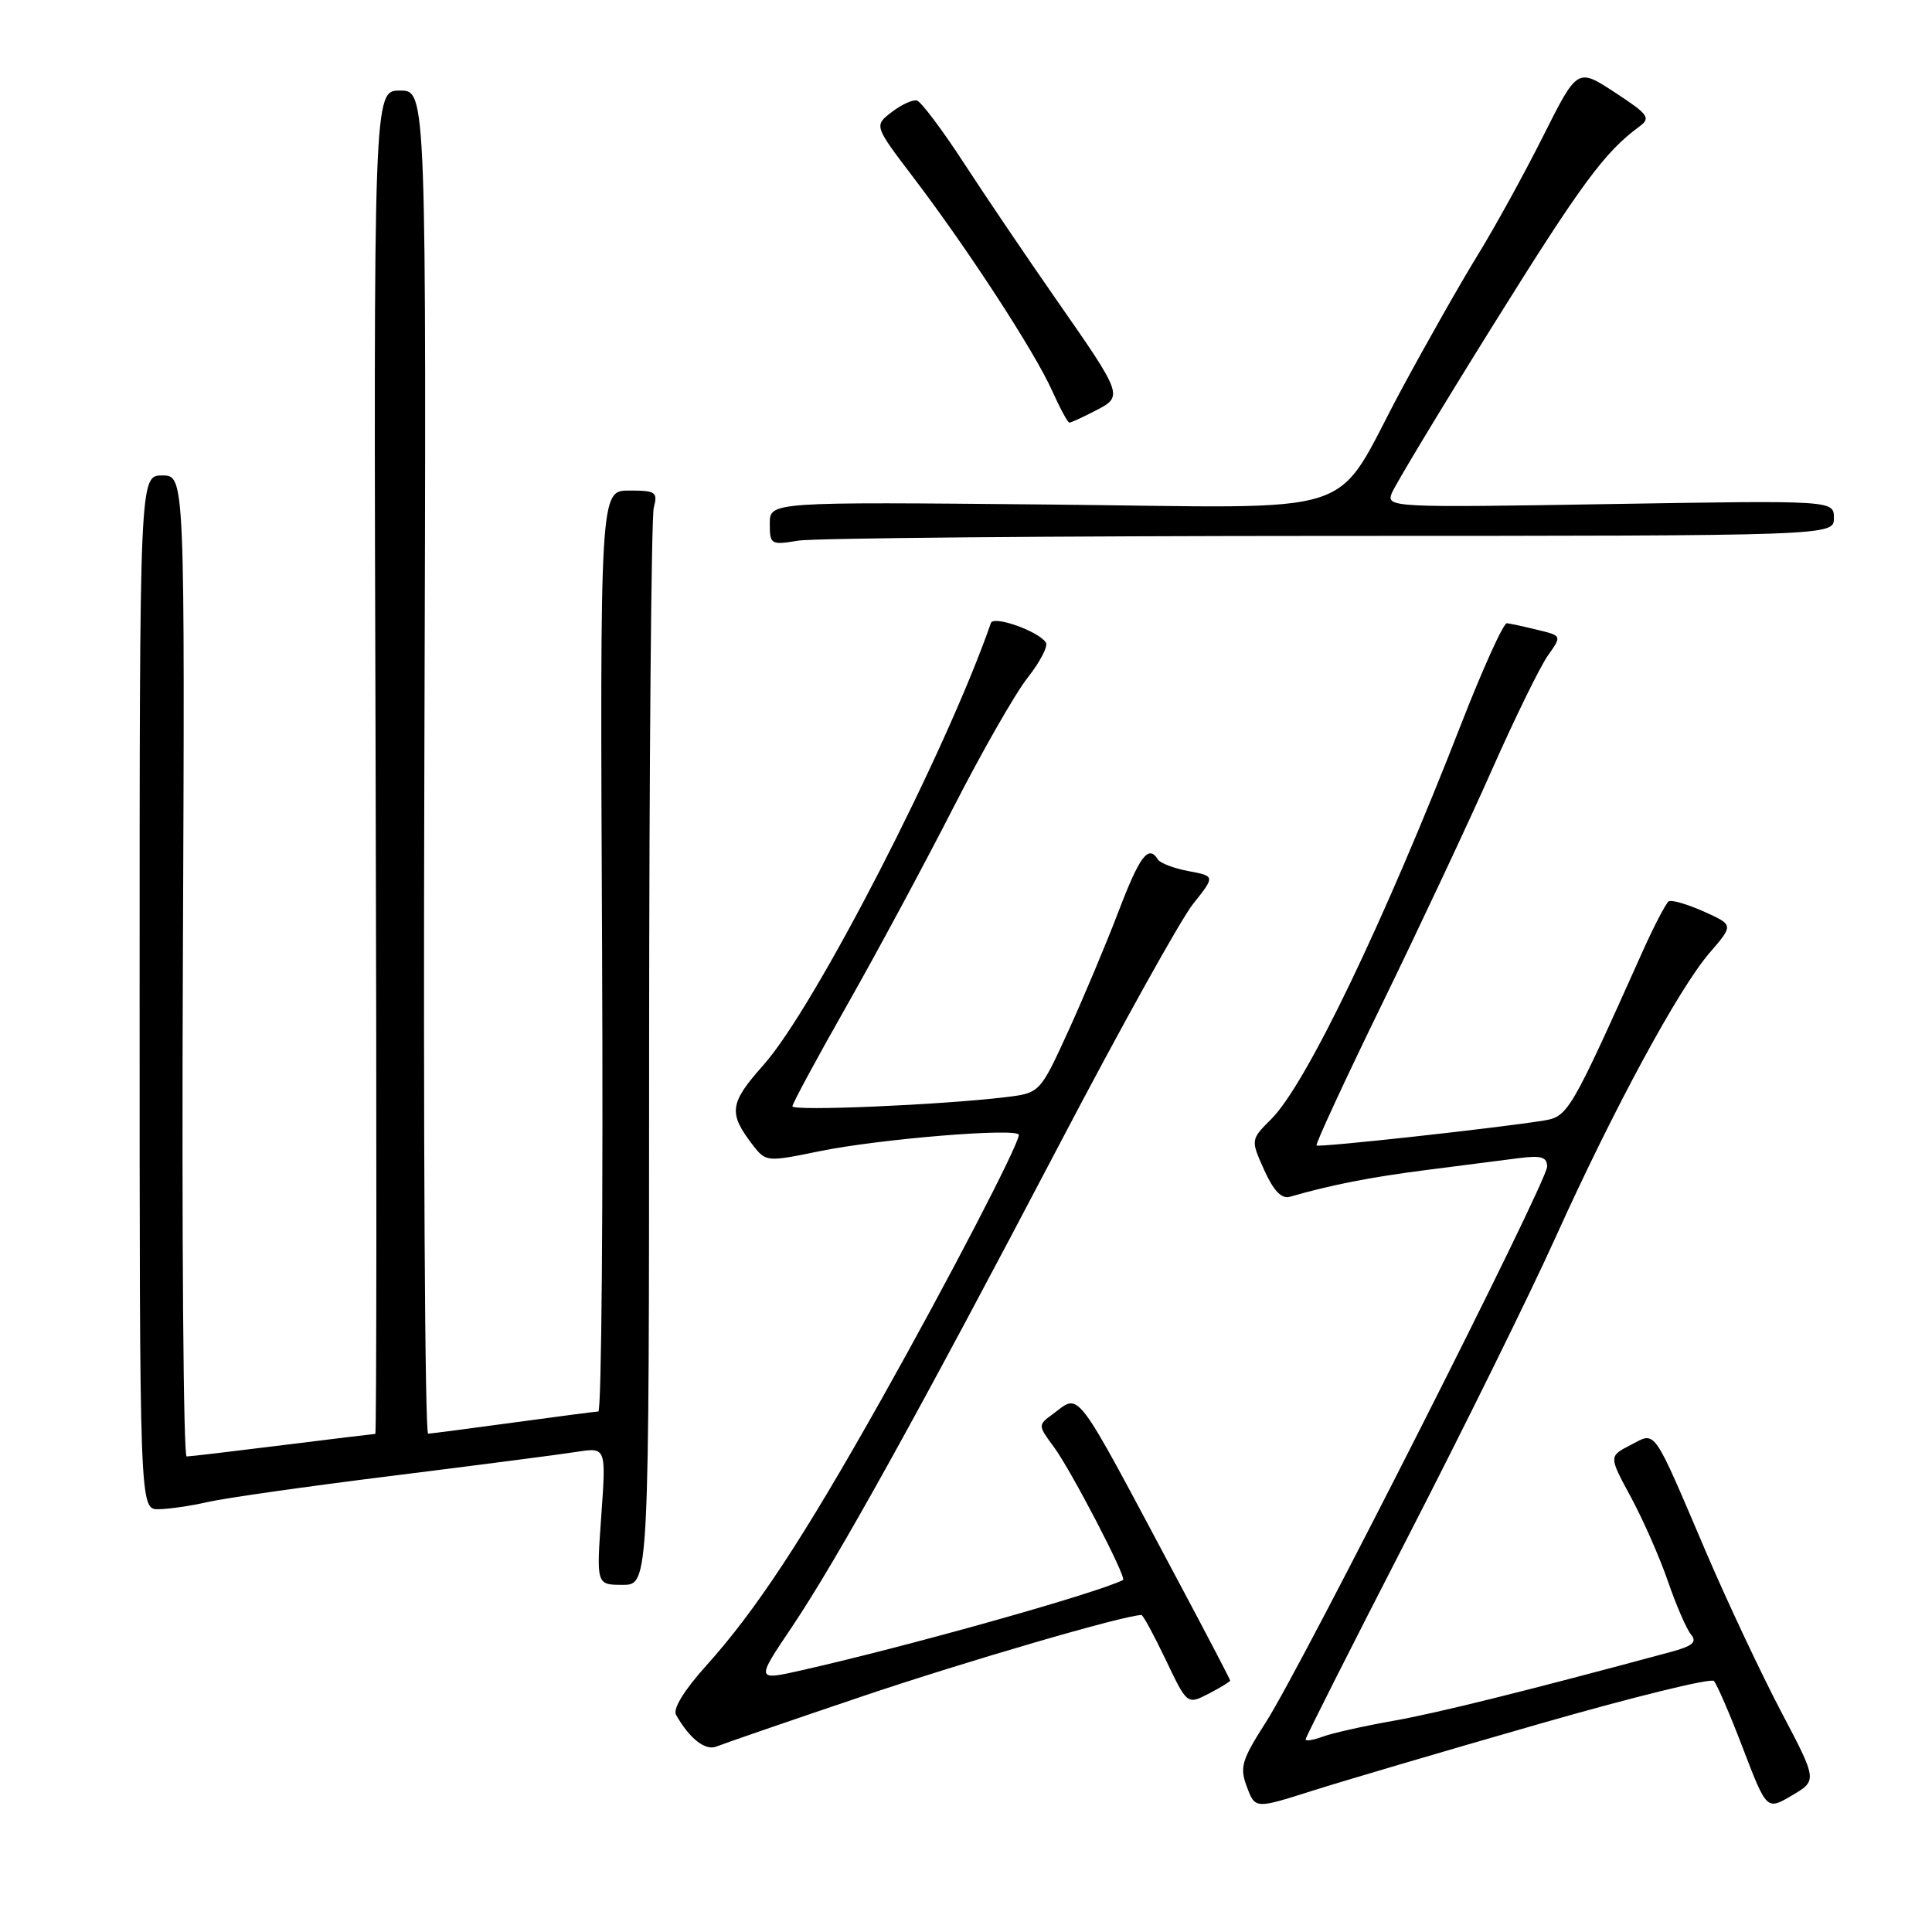 <?xml version="1.0" encoding="UTF-8" standalone="no"?>
<!DOCTYPE svg PUBLIC "-//W3C//DTD SVG 1.1//EN" "http://www.w3.org/Graphics/SVG/1.1/DTD/svg11.dtd" >
<svg xmlns="http://www.w3.org/2000/svg" xmlns:xlink="http://www.w3.org/1999/xlink" version="1.1" viewBox="0 0 256 256">
 <g >
 <path fill="currentColor"
d=" M 203.81 228.47 C 216.22 224.90 226.71 222.32 227.10 222.74 C 227.50 223.16 229.24 227.18 230.96 231.69 C 234.10 239.88 234.10 239.88 237.45 237.90 C 240.81 235.92 240.81 235.92 235.96 226.71 C 233.30 221.64 228.87 212.22 226.11 205.78 C 218.86 188.81 219.48 189.70 216.05 191.48 C 213.17 192.96 213.17 192.96 216.10 198.37 C 217.71 201.35 219.92 206.37 221.01 209.53 C 222.10 212.70 223.47 215.87 224.07 216.58 C 224.90 217.59 224.29 218.11 221.32 218.91 C 201.73 224.19 190.40 227.00 184.50 228.04 C 180.65 228.72 176.49 229.66 175.25 230.12 C 174.01 230.58 173.00 230.74 173.00 230.47 C 173.00 230.21 179.08 218.18 186.50 203.75 C 193.93 189.31 202.75 171.43 206.10 164.00 C 213.82 146.91 222.45 130.97 226.55 126.23 C 229.72 122.56 229.72 122.56 225.76 120.78 C 223.58 119.81 221.49 119.20 221.12 119.43 C 220.75 119.66 219.17 122.69 217.61 126.17 C 208.11 147.37 207.77 147.96 204.55 148.48 C 198.29 149.49 174.74 152.07 174.45 151.78 C 174.28 151.61 178.19 143.16 183.15 132.99 C 188.10 122.82 194.65 108.88 197.69 102.00 C 200.74 95.12 204.07 88.32 205.10 86.87 C 206.96 84.24 206.96 84.24 203.73 83.46 C 201.95 83.02 200.13 82.63 199.67 82.58 C 199.22 82.54 196.48 88.58 193.59 96.00 C 183.39 122.19 173.07 143.67 168.47 148.26 C 165.71 151.02 165.71 151.02 167.51 155.03 C 168.76 157.79 169.81 158.89 170.91 158.58 C 176.43 156.99 181.53 155.99 189.00 155.03 C 193.68 154.43 199.19 153.72 201.25 153.46 C 204.23 153.08 205.00 153.31 205.00 154.59 C 205.00 156.61 172.65 220.52 167.75 228.18 C 164.51 233.25 164.24 234.17 165.22 236.77 C 166.32 239.69 166.32 239.69 173.78 237.32 C 177.88 236.02 191.39 232.03 203.81 228.47 Z  M 114.00 224.86 C 127.90 220.16 149.03 214.00 151.25 214.00 C 151.46 214.00 152.91 216.67 154.47 219.94 C 157.31 225.89 157.31 225.89 160.16 224.42 C 161.72 223.61 163.00 222.83 163.00 222.68 C 163.00 222.53 159.89 216.57 156.09 209.45 C 142.01 183.03 143.23 184.65 139.44 187.42 C 137.53 188.82 137.53 188.88 139.65 191.74 C 141.92 194.81 149.35 209.10 148.81 209.36 C 145.23 211.14 120.55 218.08 106.32 221.30 C 100.14 222.70 100.14 222.70 104.92 215.60 C 110.98 206.59 121.84 186.99 140.45 151.50 C 148.52 136.10 156.46 121.83 158.07 119.80 C 161.02 116.09 161.02 116.09 157.50 115.43 C 155.56 115.07 153.73 114.37 153.43 113.89 C 152.18 111.87 151.02 113.40 148.20 120.80 C 146.56 125.09 143.55 132.26 141.51 136.72 C 137.79 144.84 137.79 144.84 133.15 145.39 C 124.53 146.42 105.00 147.25 105.00 146.59 C 105.00 146.23 108.25 140.21 112.22 133.22 C 116.19 126.22 122.54 114.42 126.33 107.00 C 130.13 99.58 134.56 91.82 136.19 89.77 C 137.81 87.71 138.89 85.64 138.59 85.15 C 137.67 83.66 131.66 81.52 131.30 82.55 C 125.33 99.73 107.96 133.48 101.18 141.10 C 96.64 146.20 96.47 147.47 99.77 151.75 C 101.48 153.96 101.62 153.97 108.50 152.56 C 116.49 150.91 135.00 149.40 135.00 150.38 C 135.00 151.66 125.63 169.70 116.82 185.37 C 106.45 203.82 100.13 213.44 93.56 220.73 C 90.65 223.96 89.13 226.44 89.58 227.23 C 91.38 230.39 93.47 232.03 94.94 231.42 C 95.80 231.07 104.38 228.11 114.00 224.86 Z  M 86.01 139.75 C 86.02 101.11 86.30 68.49 86.63 67.25 C 87.18 65.20 86.89 65.00 83.37 65.00 C 79.50 65.00 79.50 65.00 79.78 126.00 C 79.93 159.55 79.71 187.01 79.28 187.03 C 78.85 187.05 73.78 187.71 68.00 188.50 C 62.22 189.29 57.15 189.95 56.73 189.97 C 56.30 189.99 56.08 149.95 56.23 101.00 C 56.50 12.00 56.50 12.00 53.00 12.00 C 49.50 12.00 49.50 12.00 49.77 101.00 C 49.92 149.95 49.90 190.00 49.73 190.00 C 49.56 190.00 44.04 190.67 37.46 191.49 C 30.88 192.31 25.15 192.99 24.73 192.99 C 24.30 193.00 24.08 163.75 24.23 128.00 C 24.50 63.00 24.50 63.00 21.50 63.00 C 18.50 63.00 18.50 63.00 18.50 131.50 C 18.50 200.00 18.50 200.00 21.00 199.98 C 22.38 199.96 25.30 199.54 27.50 199.03 C 29.70 198.52 40.72 196.95 52.00 195.55 C 63.28 194.14 74.26 192.72 76.41 192.38 C 80.32 191.77 80.32 191.77 79.67 200.89 C 79.02 210.00 79.02 210.00 82.51 210.00 C 86.00 210.00 86.00 210.00 86.01 139.75 Z  M 176.25 71.01 C 243.00 71.00 243.00 71.00 243.00 68.65 C 243.00 66.30 243.00 66.30 213.34 66.79 C 184.55 67.27 183.70 67.23 184.40 65.39 C 184.80 64.35 190.83 54.34 197.81 43.14 C 209.55 24.31 212.59 20.18 217.22 16.77 C 218.77 15.63 218.45 15.17 213.98 12.25 C 209.02 9.00 209.02 9.00 204.50 17.99 C 202.02 22.94 198.12 30.03 195.84 33.74 C 193.55 37.46 189.02 45.45 185.76 51.50 C 176.32 69.01 181.70 67.26 138.75 66.85 C 102.00 66.50 102.00 66.50 102.00 69.38 C 102.00 72.15 102.14 72.24 105.75 71.64 C 107.81 71.30 139.54 71.02 176.25 71.01 Z  M 145.13 54.43 C 148.87 52.50 148.86 52.47 139.91 39.62 C 136.03 34.05 130.53 25.92 127.68 21.54 C 124.83 17.17 122.05 13.47 121.50 13.32 C 120.95 13.17 119.45 13.86 118.16 14.85 C 115.81 16.65 115.81 16.65 121.07 23.57 C 128.31 33.10 137.11 46.64 139.40 51.75 C 140.45 54.09 141.48 56.00 141.70 56.00 C 141.92 56.00 143.46 55.29 145.13 54.43 Z "/>
</g>
</svg>